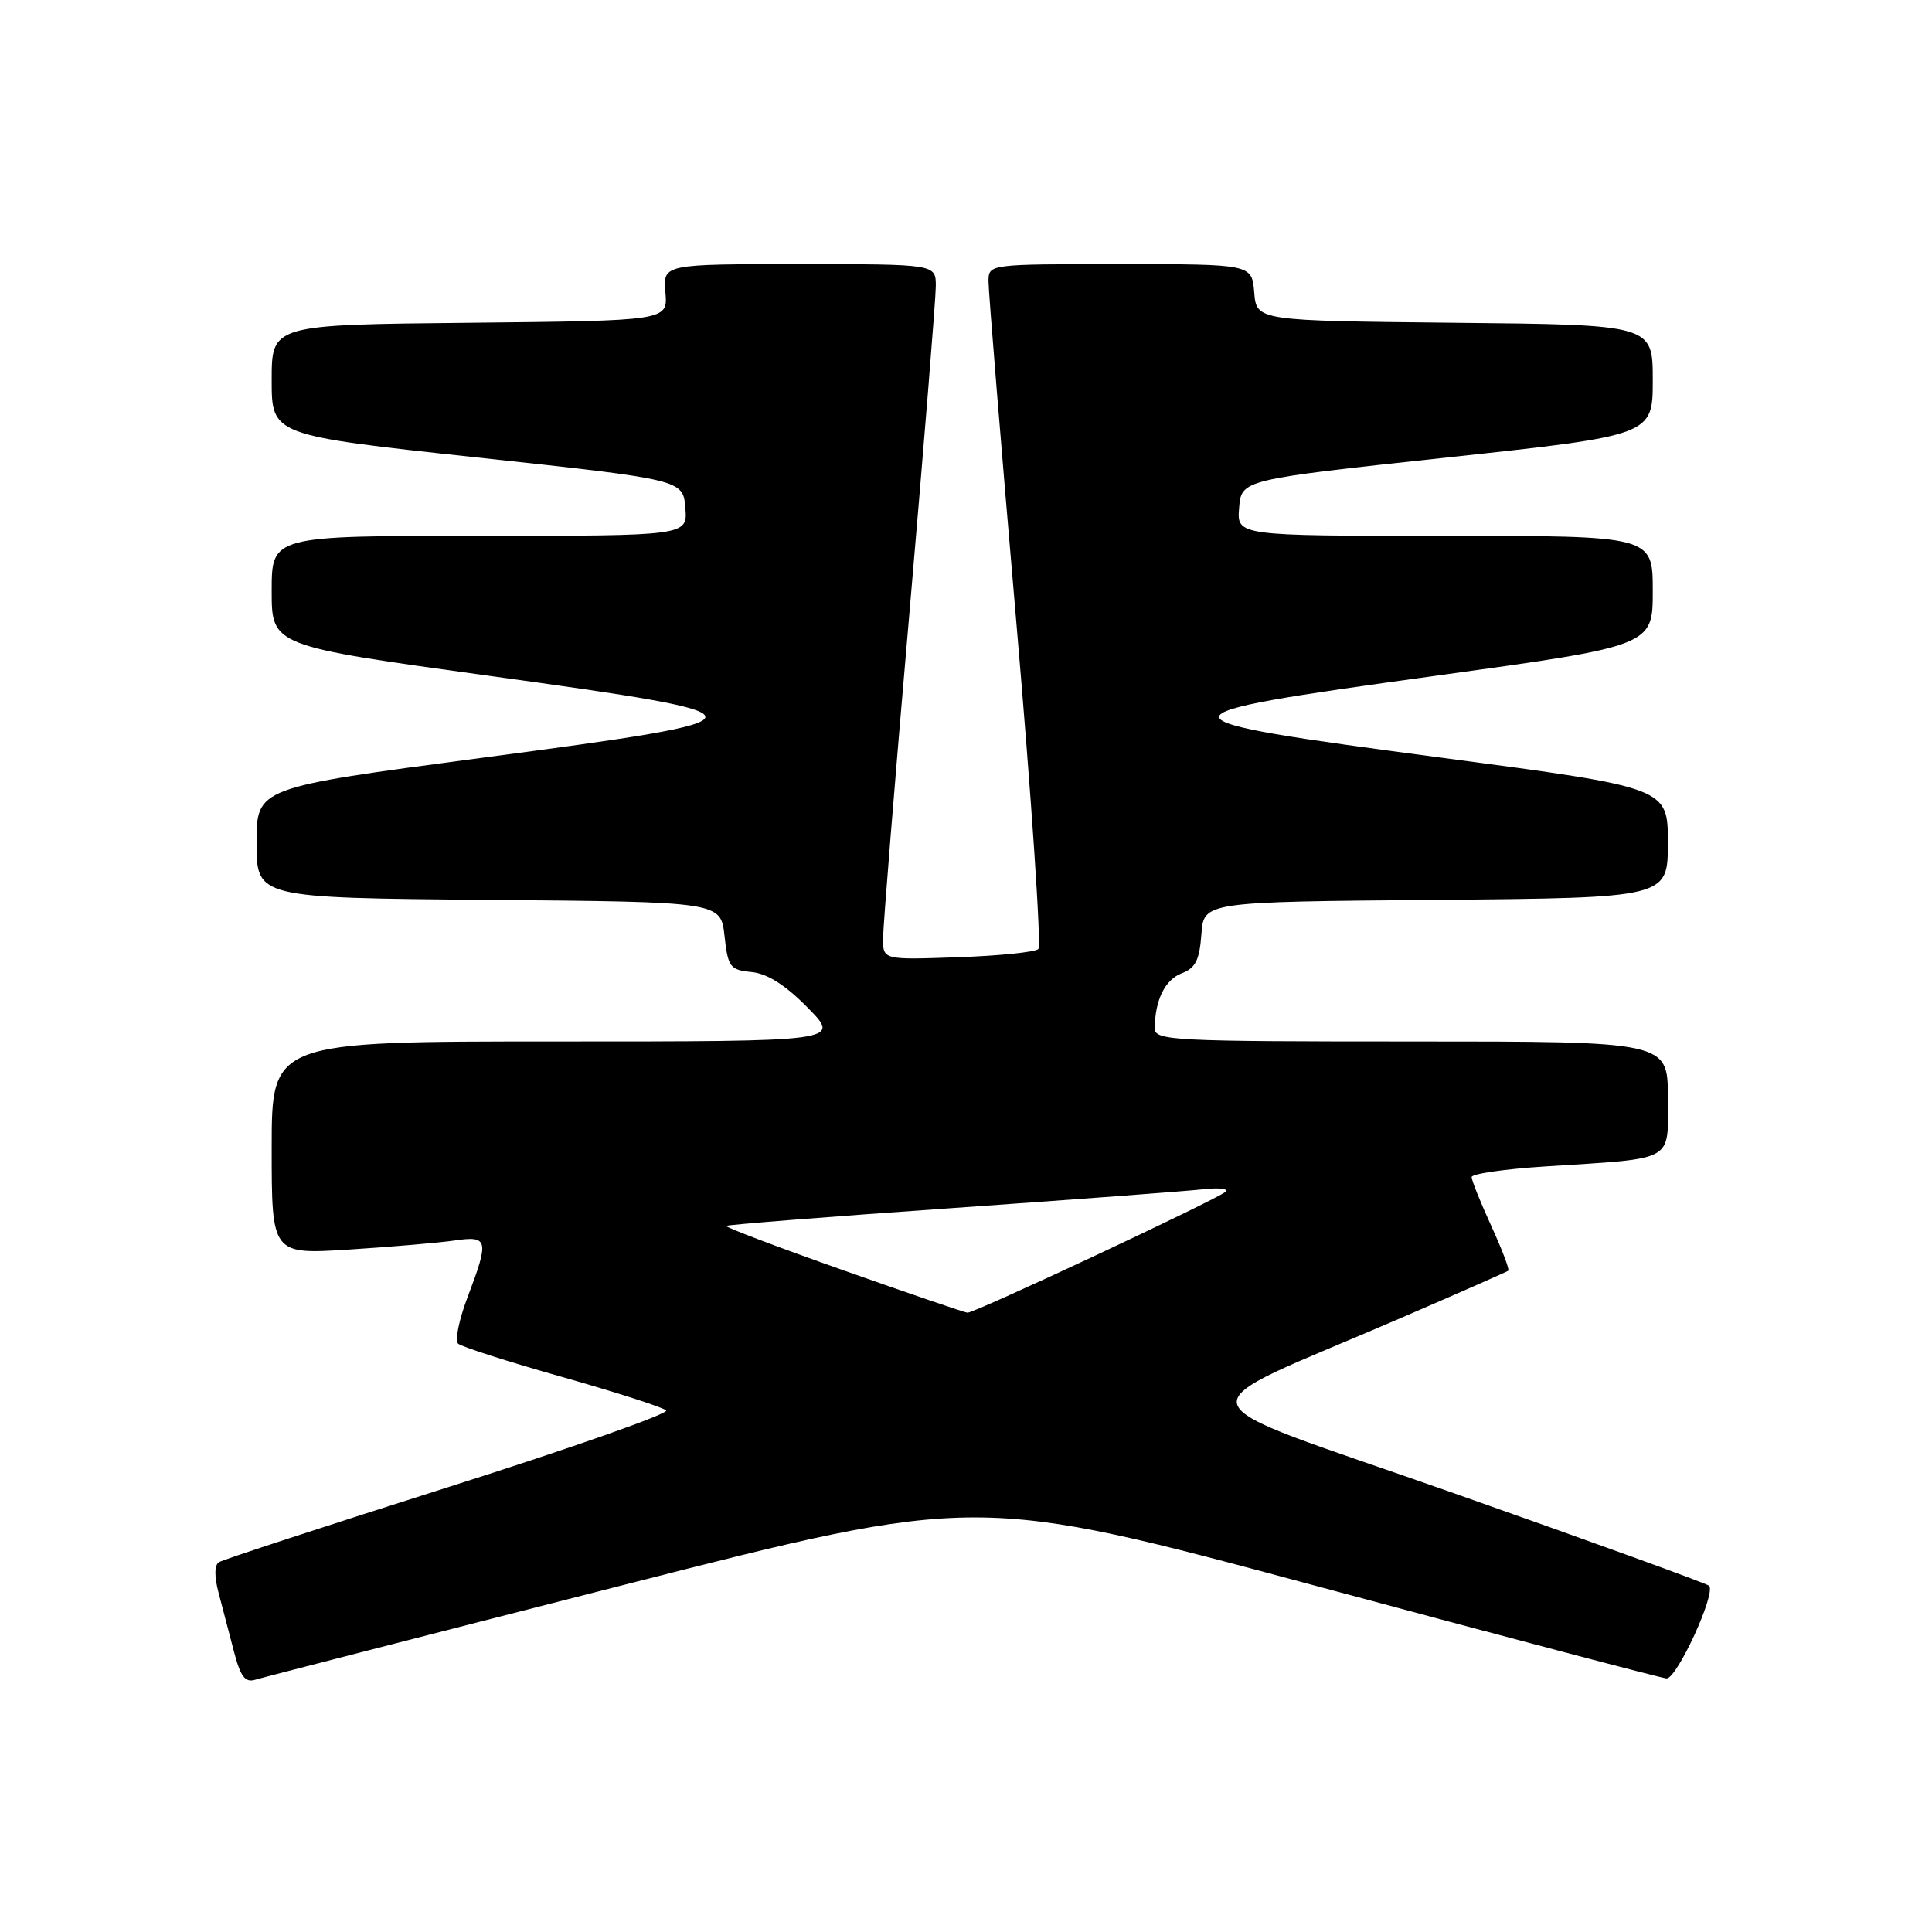 <?xml version="1.0" encoding="UTF-8" standalone="no"?>
<!DOCTYPE svg PUBLIC "-//W3C//DTD SVG 1.1//EN" "http://www.w3.org/Graphics/SVG/1.1/DTD/svg11.dtd" >
<svg xmlns="http://www.w3.org/2000/svg" xmlns:xlink="http://www.w3.org/1999/xlink" version="1.1" viewBox="0 0 256 256">
 <g >
 <path fill="currentColor"
d=" M 82.49 210.05 C 129.48 198.05 129.48 198.05 174.49 210.17 C 199.25 216.84 220.09 222.34 220.82 222.40 C 222.18 222.50 227.42 211.09 226.46 210.12 C 226.16 209.82 210.97 204.31 192.71 197.88 C 155.03 184.60 155.87 187.52 186.00 174.48 C 193.43 171.27 199.66 168.52 199.85 168.38 C 200.05 168.24 199.03 165.57 197.60 162.44 C 196.17 159.32 195.00 156.40 195.00 155.97 C 195.00 155.54 199.39 154.90 204.75 154.56 C 222.19 153.43 221.00 154.09 221.00 145.45 C 221.00 138.00 221.00 138.00 187.00 138.00 C 155.28 138.00 153.00 137.88 153.01 136.25 C 153.04 132.52 154.37 129.81 156.58 128.97 C 158.41 128.28 158.94 127.21 159.19 123.80 C 159.50 119.50 159.50 119.50 190.25 119.24 C 221.00 118.97 221.00 118.97 221.00 111.67 C 221.00 104.37 221.00 104.37 191.25 100.43 C 151.81 95.22 151.78 94.84 190.25 89.54 C 219.00 85.58 219.00 85.58 219.00 78.29 C 219.00 71.00 219.00 71.00 191.44 71.00 C 163.88 71.00 163.88 71.00 164.19 67.28 C 164.50 63.56 164.50 63.56 191.75 60.62 C 219.00 57.68 219.00 57.68 219.00 50.36 C 219.00 43.03 219.00 43.03 192.75 42.77 C 166.50 42.50 166.50 42.50 166.19 38.75 C 165.88 35.00 165.88 35.00 148.44 35.00 C 131.03 35.00 131.00 35.00 130.98 37.25 C 130.97 38.49 132.62 58.74 134.65 82.25 C 136.68 105.76 138.00 125.33 137.59 125.75 C 137.18 126.16 132.37 126.65 126.92 126.84 C 117.00 127.19 117.00 127.19 117.01 124.34 C 117.01 122.78 118.58 103.34 120.51 81.15 C 122.43 58.95 124.00 39.49 124.00 37.90 C 124.00 35.00 124.00 35.00 105.92 35.00 C 87.85 35.00 87.85 35.00 88.17 38.75 C 88.49 42.50 88.49 42.50 62.25 42.77 C 36.00 43.03 36.00 43.03 36.00 50.36 C 36.00 57.68 36.00 57.68 63.25 60.62 C 90.50 63.56 90.50 63.56 90.81 67.28 C 91.12 71.00 91.12 71.00 63.56 71.00 C 36.00 71.00 36.00 71.00 36.00 78.29 C 36.00 85.58 36.00 85.58 64.75 89.54 C 103.22 94.84 103.19 95.22 63.75 100.43 C 34.00 104.37 34.00 104.37 34.00 111.67 C 34.00 118.97 34.00 118.97 64.75 119.24 C 95.50 119.50 95.50 119.50 96.00 124.00 C 96.46 128.17 96.73 128.52 99.59 128.80 C 101.69 129.01 104.09 130.53 107.05 133.55 C 111.42 138.00 111.42 138.00 73.71 138.00 C 36.00 138.00 36.00 138.00 36.00 152.11 C 36.00 166.22 36.00 166.22 46.25 165.57 C 51.89 165.21 58.19 164.67 60.25 164.37 C 64.72 163.72 64.84 164.28 61.95 171.90 C 60.82 174.87 60.26 177.63 60.70 178.04 C 61.14 178.45 67.35 180.44 74.50 182.46 C 81.65 184.49 87.85 186.48 88.27 186.89 C 88.69 187.30 75.75 191.86 59.52 197.01 C 43.28 202.17 29.56 206.65 29.02 206.99 C 28.41 207.37 28.38 208.86 28.96 211.04 C 29.46 212.94 30.37 216.44 30.99 218.80 C 31.85 222.14 32.48 222.98 33.80 222.58 C 34.74 222.29 56.65 216.65 82.49 210.05 Z  M 111.72 168.31 C 103.03 165.24 96.06 162.60 96.22 162.44 C 96.38 162.28 109.79 161.22 126.01 160.09 C 142.23 158.95 157.24 157.83 159.37 157.59 C 161.50 157.35 162.85 157.50 162.37 157.93 C 161.20 158.96 129.07 174.02 128.19 173.94 C 127.81 173.91 120.40 171.38 111.72 168.31 Z "/>
</g>
</svg>